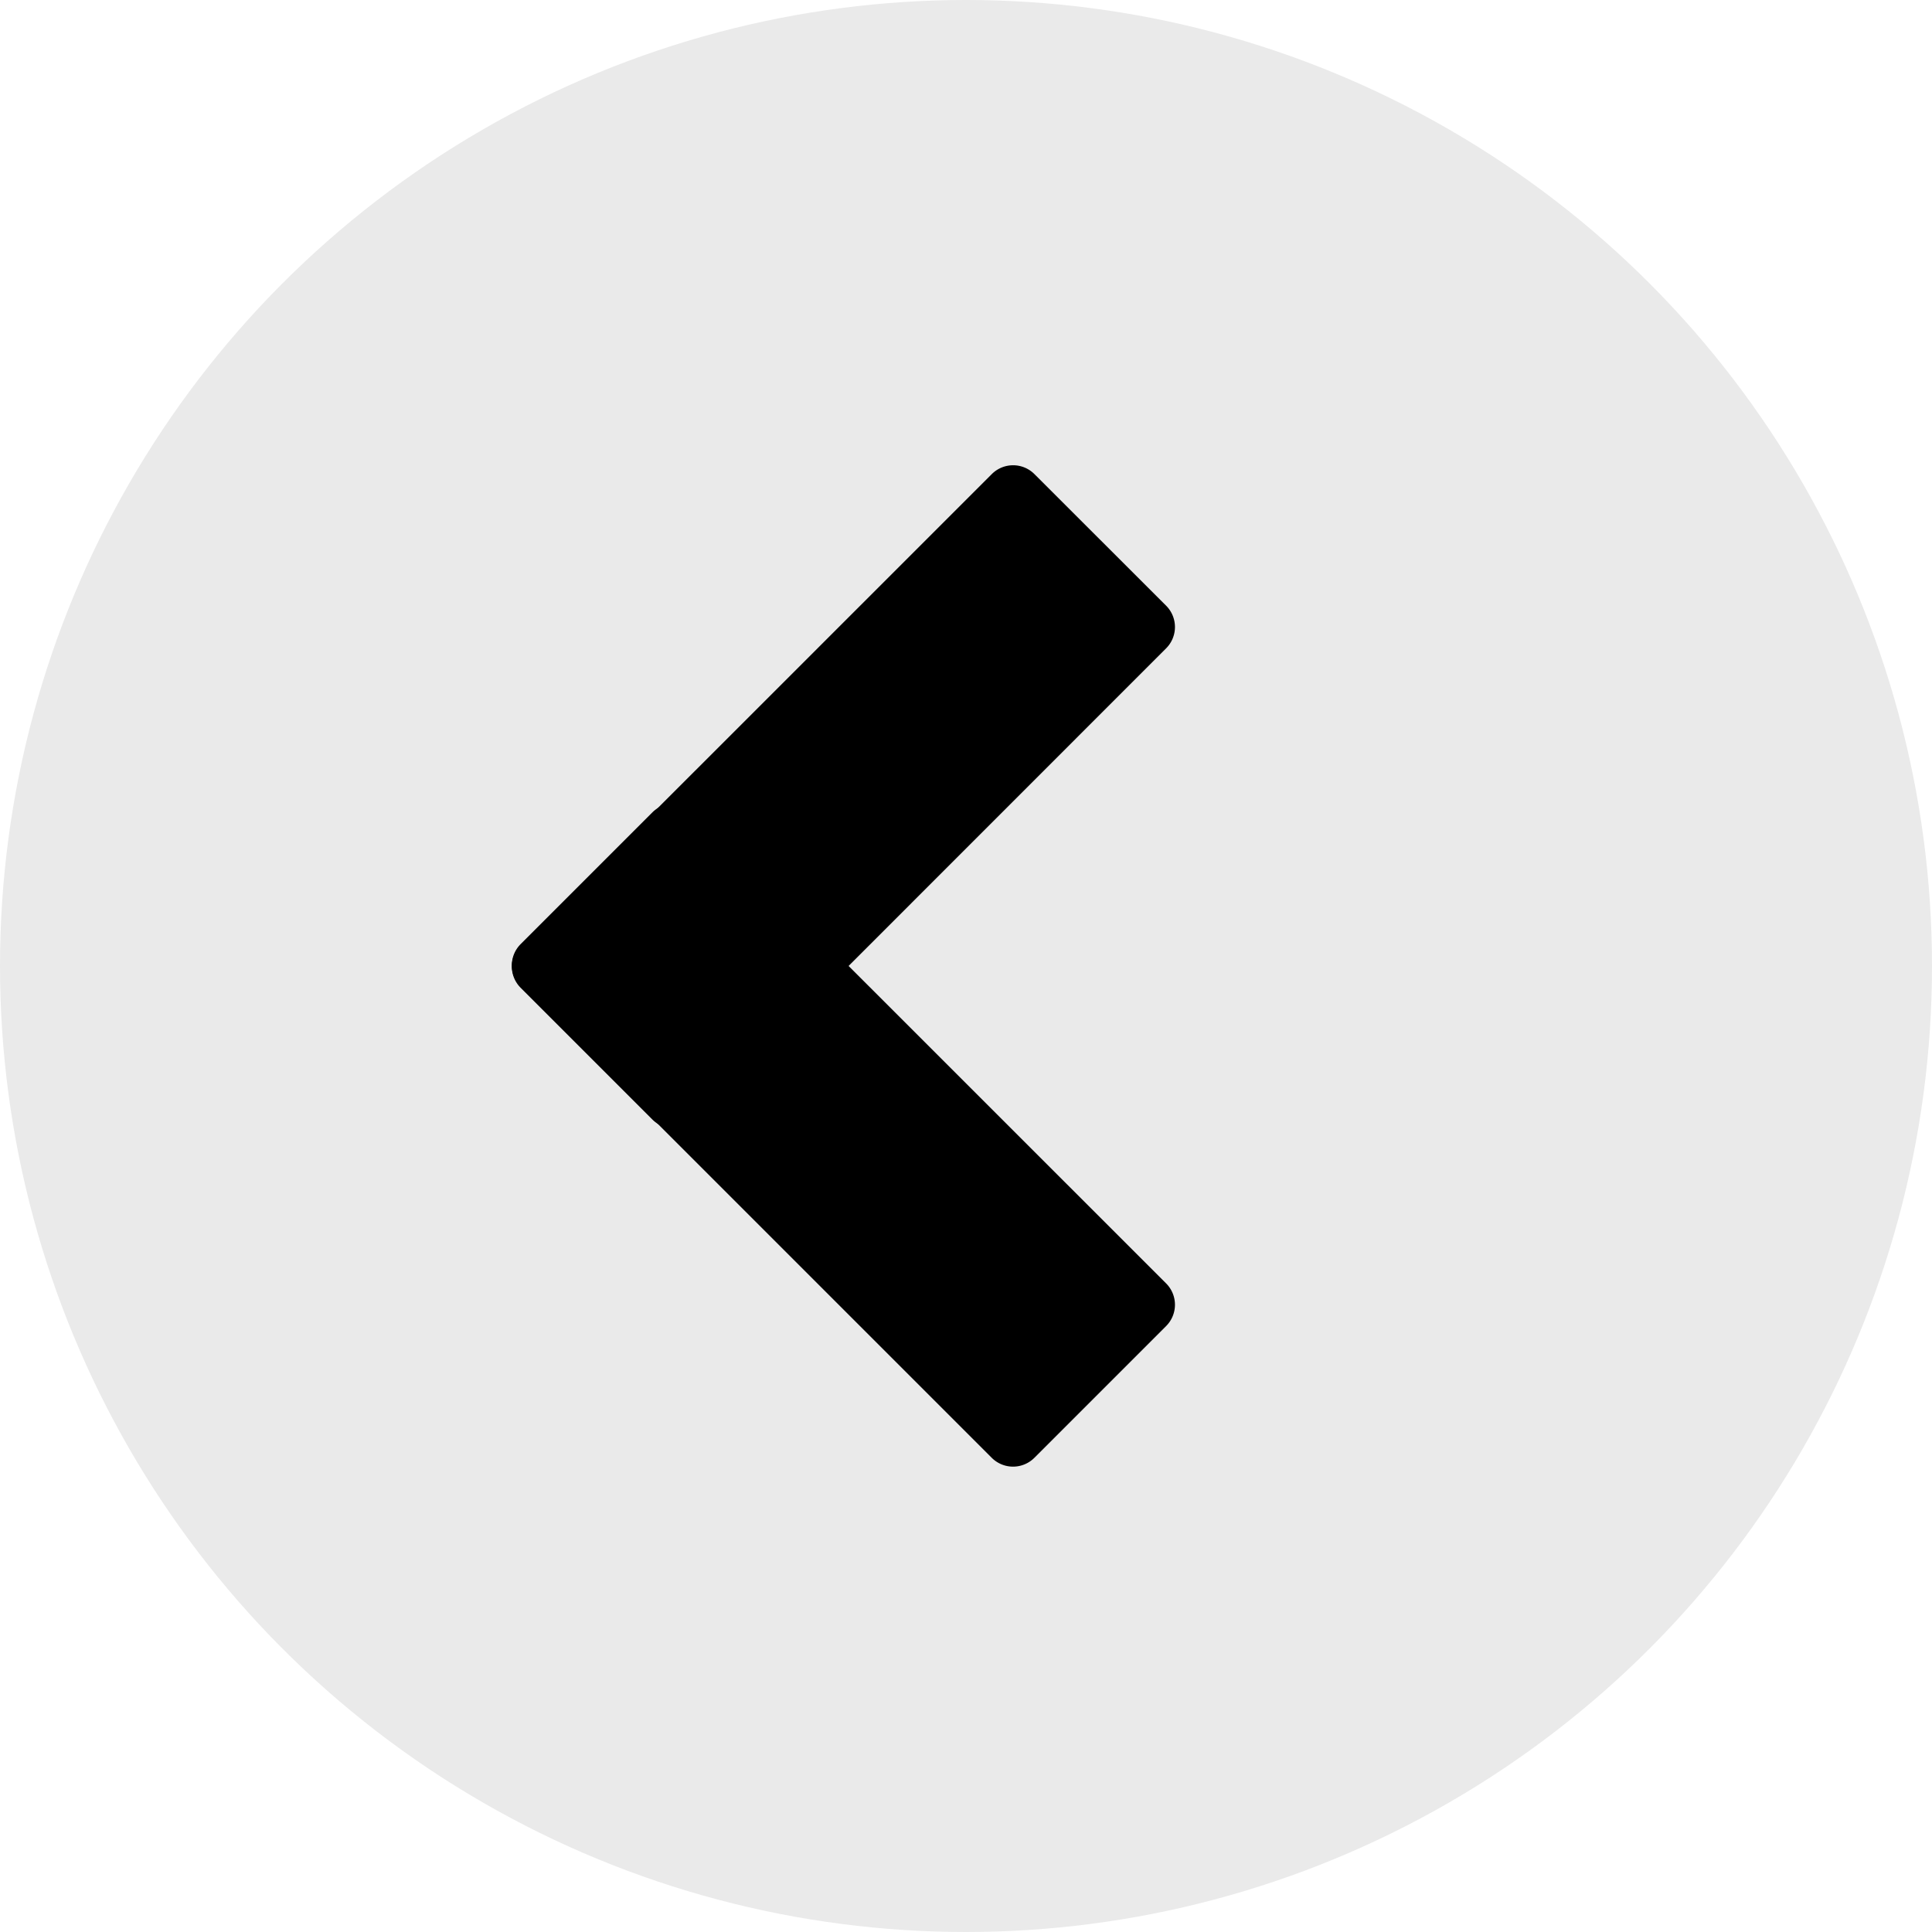 <svg xmlns="http://www.w3.org/2000/svg" width="38" height="38" viewBox="0 0 38 38">
  <g id="Group_17" data-name="Group 17" transform="translate(-21 -54)">
    <circle id="Ellipse_3" data-name="Ellipse 3" cx="19" cy="19" r="19" transform="translate(21 54)" fill="#eaeaea"/>
    <g id="arrow-233" transform="translate(114.521 189.188)">
      <g id="Group_4" data-name="Group 4" transform="translate(-83.453 -126.037)">
        <path id="Path_6" data-name="Path 6" d="M46.186,12.868,55.451,3.6a.593.593,0,0,0,0-.839L52.861.173a.593.593,0,0,0-.839,0L42.756,9.438a.593.593,0,0,0,0,.839l2.591,2.591A.593.593,0,0,0,46.186,12.868Z" transform="translate(-42.583 0.001)"/>
        <path id="Path_7" data-name="Path 7" d="M46.186,85.337,55.451,94.6a.593.593,0,0,1,0,.839l-2.591,2.591a.593.593,0,0,1-.839,0l-9.265-9.265a.593.593,0,0,1,0-.839l2.591-2.591A.593.593,0,0,1,46.186,85.337Z" transform="translate(-42.583 -78.508)"/>
      </g>
    </g>
  </g>
</svg>
